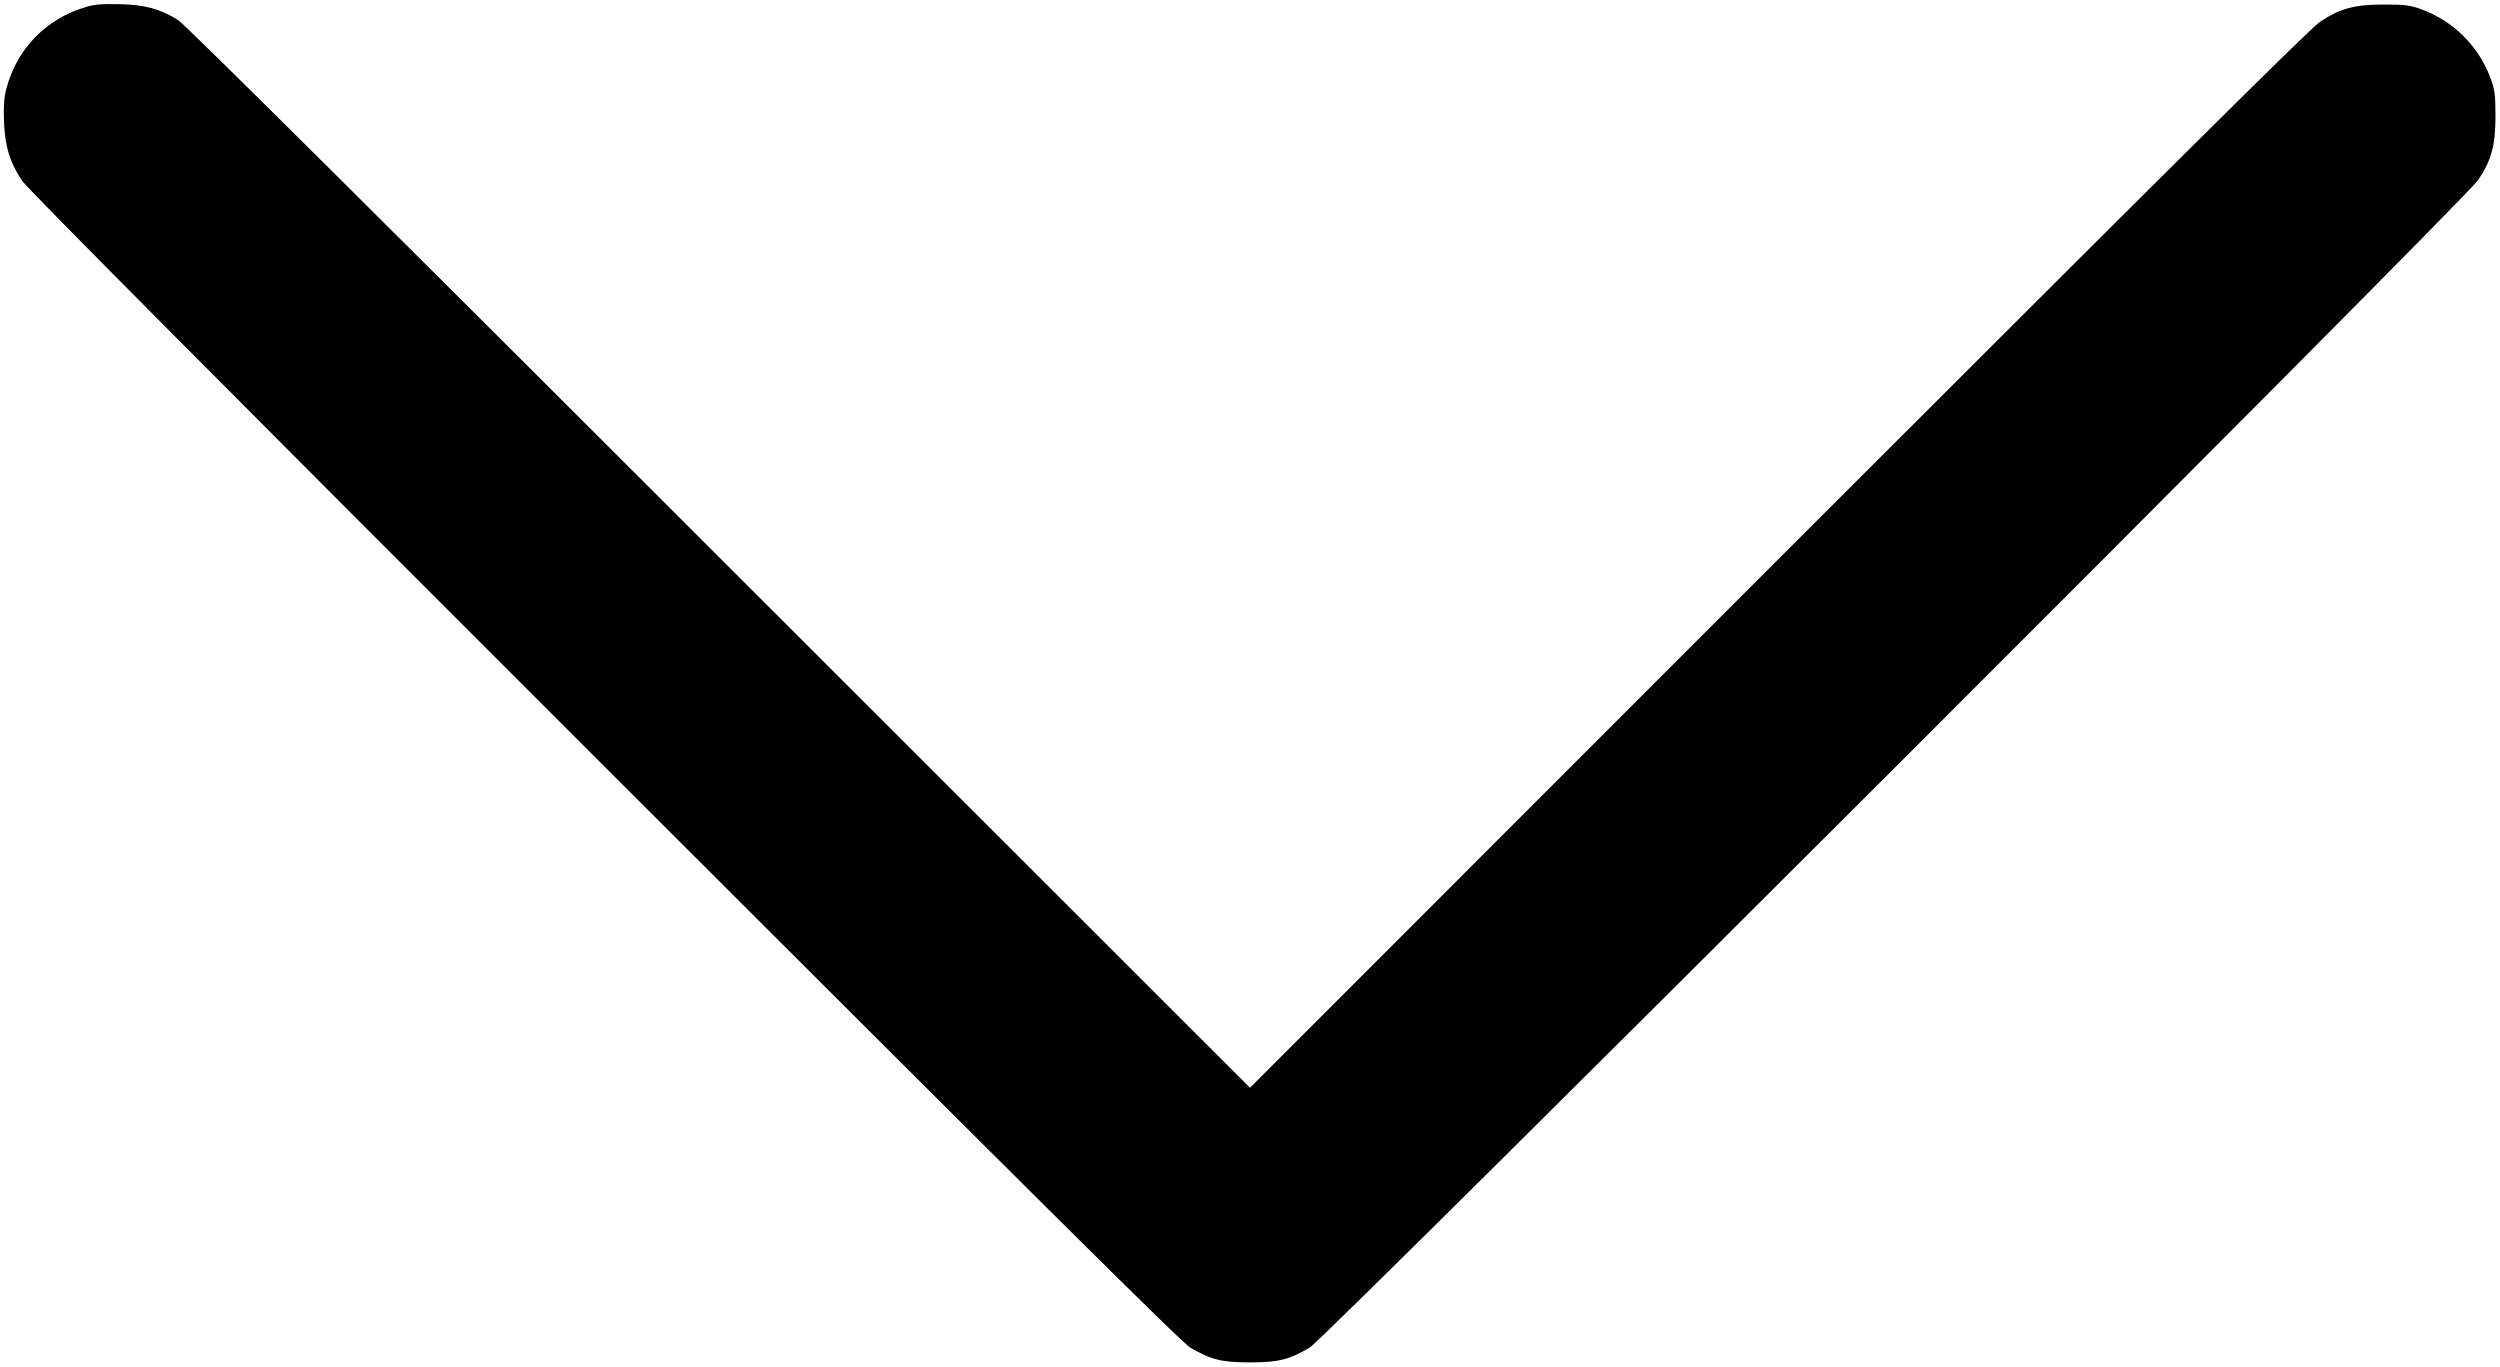 <?xml version="1.0" standalone="no"?>
<!DOCTYPE svg PUBLIC "-//W3C//DTD SVG 20010904//EN"
 "http://www.w3.org/TR/2001/REC-SVG-20010904/DTD/svg10.dtd">
<svg version="1.0" xmlns="http://www.w3.org/2000/svg"
 width="1379pt" height="754pt" viewBox="0 0 1379 754"
 preserveAspectRatio="xMidYMid meet">

<g transform="translate(0,754) scale(0.1,-0.1)"
fill="#000000" stroke="none">
<path d="M473 7501 c-219 -64 -381 -231 -438 -451 -13 -49 -16 -94 -13 -180 5
-138 33 -229 102 -330 30 -43 1092 -1112 3213 -3231 2474 -2472 3181 -3174
3228 -3202 114 -67 173 -82 330 -82 157 0 216 15 330 82 84 50 6373 6333 6444
6439 74 110 96 191 96 354 0 116 -4 144 -24 200 -65 183 -208 326 -391 391
-56 20 -84 24 -200 24 -163 0 -244 -22 -354 -96 -53 -36 -826 -803 -2986
-2963 l-2915 -2916 -2930 2928 c-1905 1905 -2948 2940 -2982 2961 -100 62
-183 85 -323 88 -98 2 -139 -1 -187 -16z"/>
</g>
</svg>
